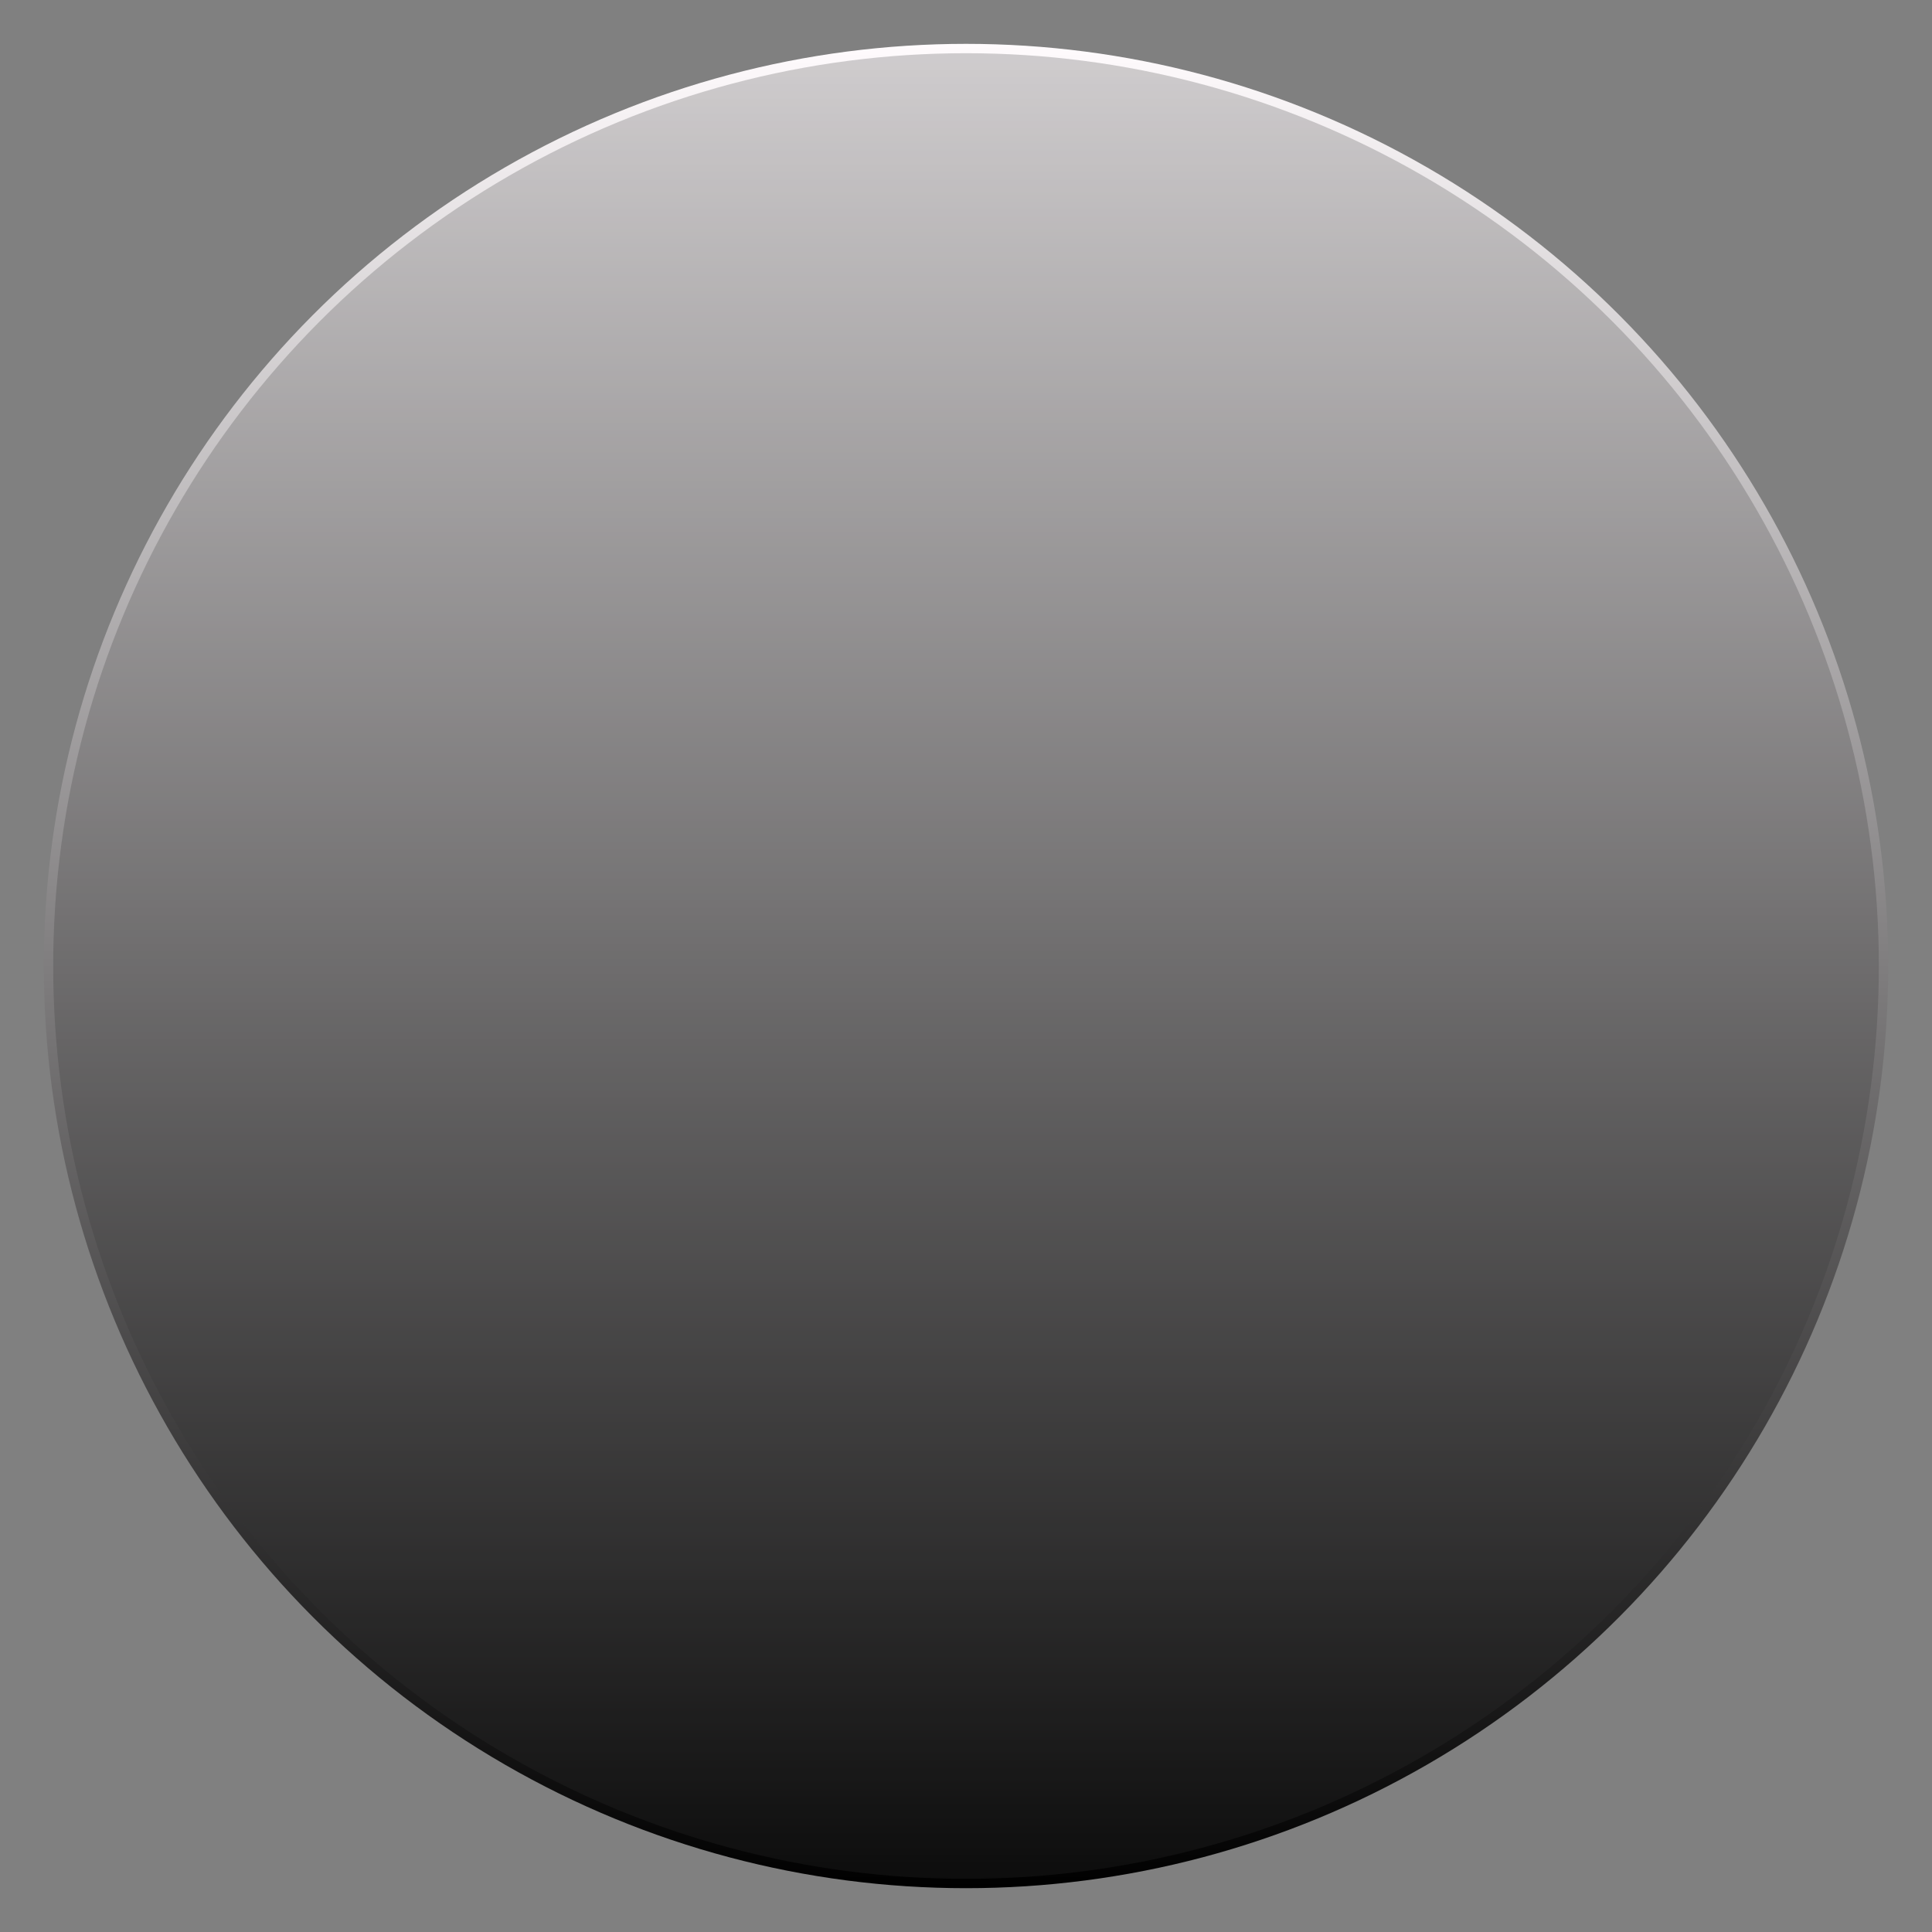 <?xml version="1.0" encoding="UTF-8" standalone="no"?>
<svg
   xmlns:dc="http://purl.org/dc/elements/1.1/"
   xmlns:cc="http://creativecommons.org/ns#"
   xmlns:rdf="http://www.w3.org/1999/02/22-rdf-syntax-ns#"
   xmlns:svg="http://www.w3.org/2000/svg"
   xmlns="http://www.w3.org/2000/svg"
   xmlns:xlink="http://www.w3.org/1999/xlink"
   xmlns:sodipodi="http://sodipodi.sourceforge.net/DTD/sodipodi-0.dtd"
   xmlns:inkscape="http://www.inkscape.org/namespaces/inkscape"
   version="1.0"
   id="svg15246"
   x="0px"
   y="0px"
   width="14mm"
   height="14mm"
   viewBox="0 0 52.913 52.913"
   enable-background="new 0 0 39.684 39.684"
   xml:space="preserve"
   sodipodi:docname="SifamTPN111-bg.svg"
   inkscape:version="1.0 (4035a4fb49, 2020-05-01)"><rect x="0" y="0" width="52.913" height="52.913" fill="#808080" stroke="none"/><defs
   id="defs11"><linearGradient
     y2="31.416"
     x2="19.842"
     y1="8.267"
     x1="19.842"
     gradientUnits="userSpaceOnUse"
     id="SVGID_1_-2"
     gradientTransform="matrix(1.46,0,0,1.46,-2.564,-3.32)"
     xlink:href="#SVGID_1_"><stop
       id="stop5-1"
       style="stop-color:#FFFCFC"
       offset="0" /><stop
       id="stop7"
       style="stop-color:#C2C2C2"
       offset="1" /></linearGradient><linearGradient
     id="linearGradient860"
     gradientUnits="userSpaceOnUse"
     x1="19.842"
     y1="8.267"
     x2="19.842"
     y2="31.416"><stop
       offset="0"
       style="stop-color:#FFFCFC"
       id="stop856" /><stop
       offset="1"
       style="stop-color:#C2C2C2"
       id="stop858" /></linearGradient><linearGradient
     inkscape:collect="always"
     xlink:href="#SVGID_1_"
     id="linearGradient870"
     gradientUnits="userSpaceOnUse"
     x1="19.842"
     y1="6.9124599e-06"
     x2="19.842"
     y2="39.684"
     gradientTransform="matrix(1.273,0,0,1.273,1.2,1.2)" /></defs>
<sodipodi:namedview
   bordercolor="#666666"
   borderopacity="1.0"
   fit-margin-bottom="0"
   fit-margin-left="0"
   fit-margin-right="0"
   fit-margin-top="0"
   id="base"
   inkscape:current-layer="svg15246"
   inkscape:cx="27.614374"
   inkscape:cy="30.667839"
   inkscape:document-units="mm"
   inkscape:pageopacity="0.0"
   inkscape:pageshadow="2"
   inkscape:window-height="1109"
   inkscape:window-maximized="0"
   inkscape:window-width="1274"
   inkscape:window-x="967"
   inkscape:window-y="324"
   inkscape:zoom="11.2"
   pagecolor="#ffffff"
   showgrid="false"
   units="mm"
   inkscape:document-rotation="0">
	</sodipodi:namedview>
<linearGradient
   id="SVGID_1_"
   gradientUnits="userSpaceOnUse"
   x1="19.842"
   y1="6.9124599e-06"
   x2="19.842"
   y2="39.684">
	<stop
   offset="0"
   style="stop-color:#FFFBFD"
   id="stop3" />
	<stop
   offset="1"
   style="stop-color:#000000"
   id="stop5" />
</linearGradient>
<circle
   r="25.256"
   fill="url(#SVGID_1_)"
   cx="26.457"
   cy="26.457"
   id="circle8"
   style="fill:url(#linearGradient870);stroke-width:1.273" />
<circle
   r="25"
   cy="26.457"
   cx="26.457"
   id="path1453"
   style="opacity:0.234;fill:#373737;fill-opacity:1;stroke-width:0.004;stroke-linejoin:round" /></svg>
